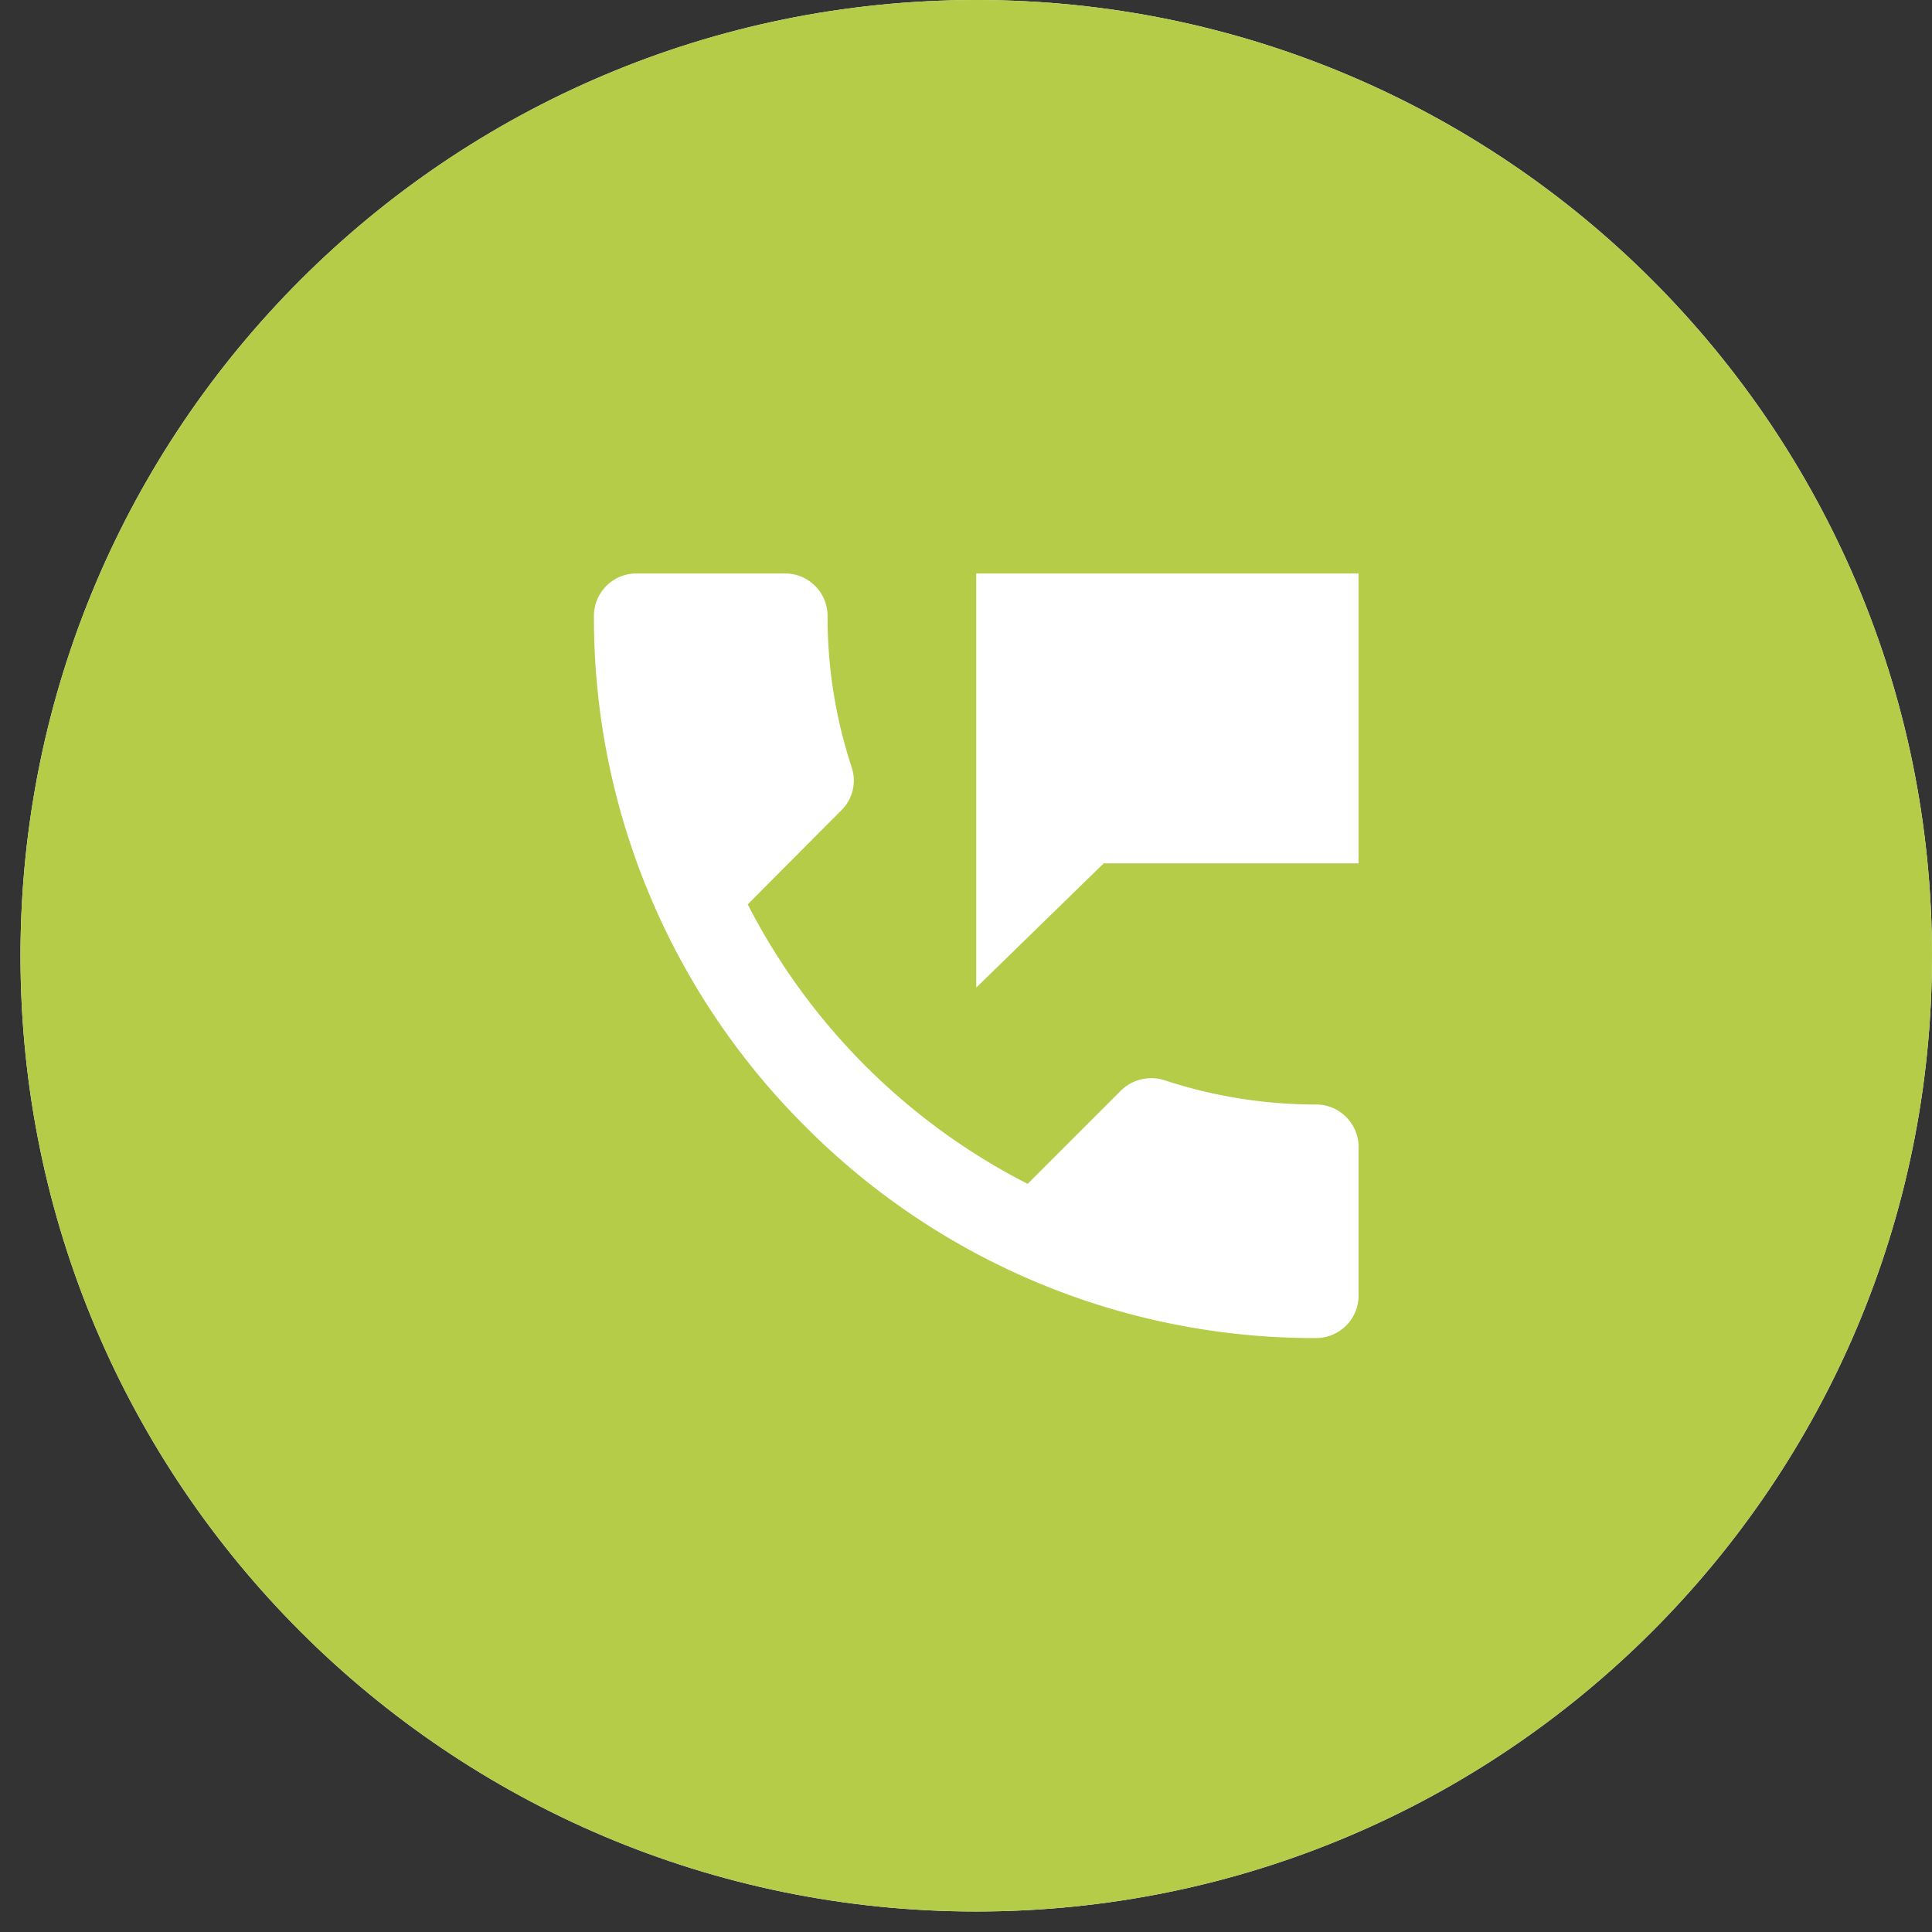 <svg xmlns="http://www.w3.org/2000/svg" xmlns:xlink="http://www.w3.org/1999/xlink" width="60" height="60" viewBox="0 0 60 60"><rect x="0" y="0" width="60" height="60" fill="#333333" stroke="none"/><defs><path id="mfqka" d="M568.318 1780c-16.393 0-29.682 13.289-29.682 29.682 0 16.392 13.29 29.681 29.682 29.681 16.393 0 29.682-13.289 29.682-29.681 0-16.393-13.289-29.682-29.682-29.682z"/><path id="mfqkb" d="M568.318 1780c16.393 0 29.682 13.289 29.682 29.682 0 16.392-13.289 29.681-29.682 29.681s-29.682-13.289-29.682-29.681c0-16.393 13.29-29.682 29.682-29.682z"/><path id="mfqkc" d="M578.872 1821.555a22.282 22.282 0 0 1-15.859-6.568 22.282 22.282 0 0 1-6.568-15.86 1.32 1.32 0 0 1 1.32-1.318h4.616a1.32 1.32 0 0 1 1.32 1.319c-.004 1.6.25 3.19.751 4.71.154.47.026.987-.329 1.332l-2.902 2.916a19.982 19.982 0 0 0 8.694 8.68l2.902-2.902a1.344 1.344 0 0 1 1.345-.317c1.52.5 3.11.756 4.71.754.727 0 1.317.59 1.32 1.317v4.617a1.321 1.321 0 0 1-1.32 1.32zm-10.554-10.884v-12.862h11.873v9.004h-7.915z"/></defs><g><g transform="translate(-538 -1780)"><use fill="#fff" xlink:href="#mfqka"/></g><g transform="translate(-538 -1780)"><use fill="#b4cc48" xlink:href="#mfqkb"/></g><g transform="translate(-538 -1780)"><use fill="#fff" xlink:href="#mfqkc"/></g></g></svg>